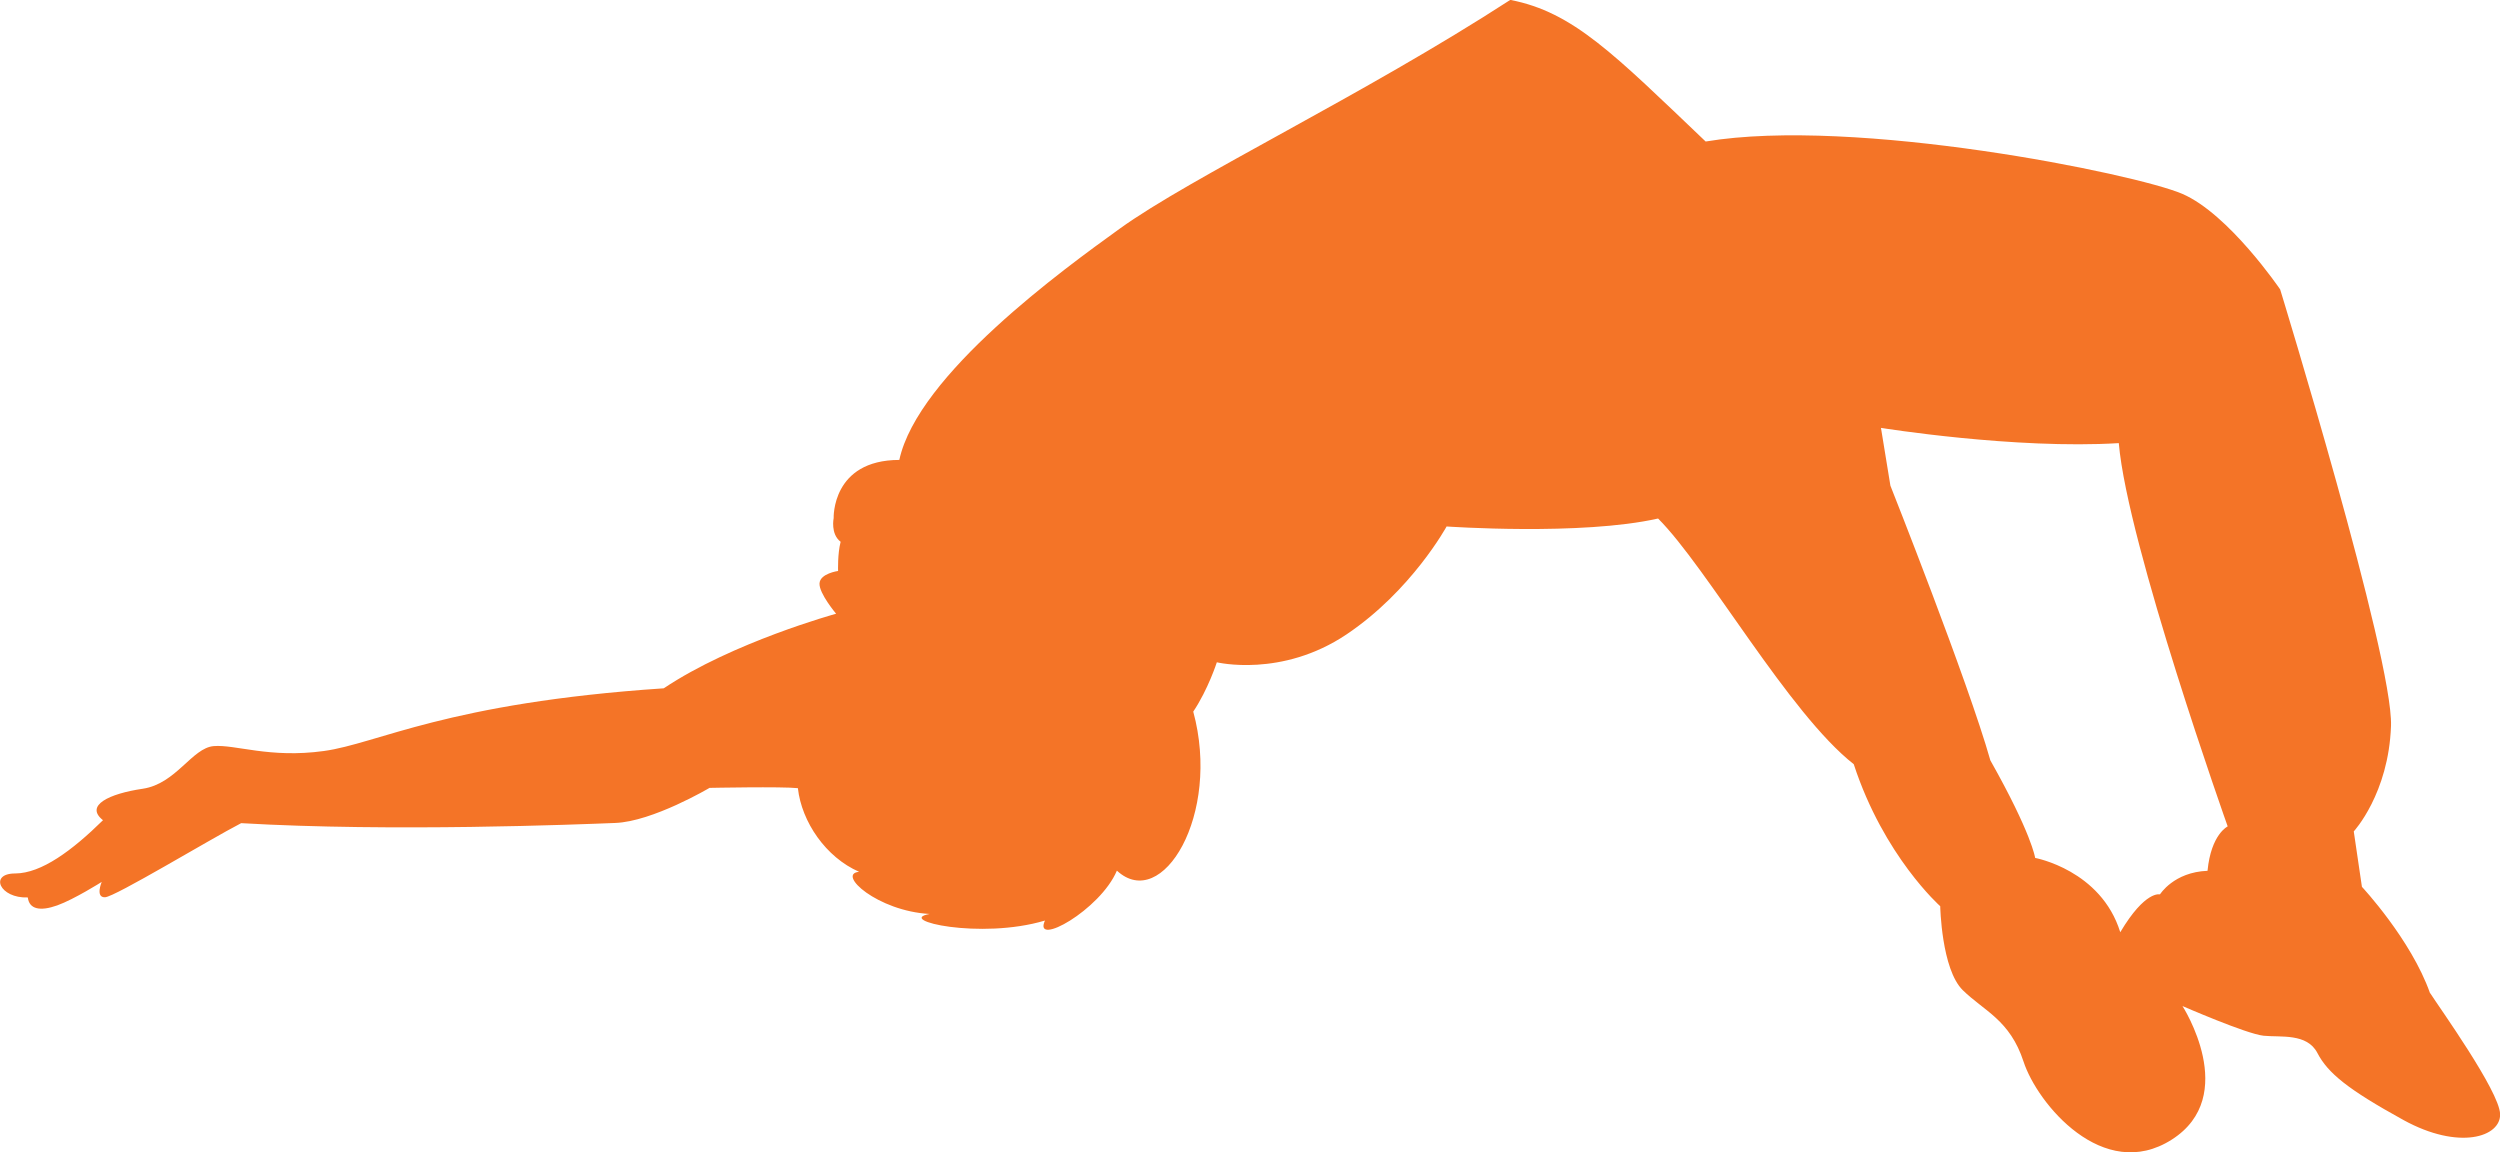 <?xml version="1.0" encoding="UTF-8"?>
<svg id="Layer_2" xmlns="http://www.w3.org/2000/svg" viewBox="0 0 254.39 117.26">
  <defs>
    <style>
      .cls-1 {
        fill: #f47427;
      }
    </style>
  </defs>
  <g id="Layer_1-2" data-name="Layer_1">
    <path class="cls-1" d="M247.27,101.06c-1.93-5.47-6.93-10.82-6.93-10.82l-.83-5.64s3.55-3.83,3.79-10.74c.23-6.91-11.28-44.41-11.28-44.41,0,0-5.22-7.69-9.97-9.73-4.76-2.04-33.31-7.86-48.49-5.32-9.33-8.89-13.46-13.17-19.88-14.41-14.97,9.71-32.49,18.04-39.77,23.3-5.63,4.06-20.51,14.82-22.4,23.51-6.9.01-6.68,5.92-6.68,5.92,0,0-.34,1.61.71,2.41-.32,1.21-.26,2.97-.26,2.97,0,0-1.84.25-1.89,1.27-.05,1.02,1.69,3.08,1.69,3.08,0,0-10.52,2.89-17.54,7.59-22.12,1.48-29.07,5.62-34.59,6.38-5.51.76-8.99-.68-11.2-.5-2.21.18-3.83,3.84-7.23,4.34-3.4.5-5.94,1.7-4.04,3.2-3.12,3.07-6.26,5.41-8.94,5.42-2.68,0-1.57,2.55,1.29,2.44.14,1.2,1.25,1.43,2.99.81,1.73-.62,4.53-2.39,4.53-2.39,0,0-.68,1.6.34,1.56,1.01-.04,10.59-5.85,13.85-7.54,15.37.9,34.25.13,38.06-.02,3.81-.14,9.6-3.57,9.6-3.57,0,0,7.39-.15,8.99.03.38,3.43,2.85,7.04,6.23,8.51-2.33.21,1.88,4,7.18,4.29-3.55.63,5.15,2.64,11.73.67-1.25,2.76,5.63-1.07,7.32-5.08,4.6,4.26,10.62-5.7,7.77-16.18,1.52-2.27,2.4-5.02,2.4-5.02,0,0,6.59,1.6,13.2-2.84,6.61-4.44,10.18-10.98,10.18-10.98,0,0,13.71.96,21.52-.81,4.99,4.99,13.31,19.83,19.91,25,3.06,9.37,8.8,14.45,8.8,14.45,0,0,.12,6.4,2.29,8.54,2.18,2.14,4.8,3.02,6.19,7.28,1.39,4.26,8.1,12.38,15.08,7.93,6.98-4.45,1.09-13.59,1.09-13.59,0,0,6.51,2.84,8.25,3.02,1.73.18,4.42-.29,5.48,1.76,1.07,2.05,3.1,3.7,8.76,6.82,5.66,3.11,9.92,1.72,9.83-.62-.09-2.34-6.2-10.86-7.12-12.3ZM224.63,88.61c-3.44.13-4.84,2.4-4.84,2.4,0,0-1.49-.44-4.04,3.85-1.96-6.33-8.66-7.56-8.66-7.56,0,0-.34-2.45-4.56-9.93-2.27-8.04-10.17-27.95-10.17-27.95l-.96-5.88s13.64,2.2,24.2,1.55c.88,10.31,11.08,39,11.08,39,0,0-1.69.8-2.05,4.51Z"/>
  </g>
</svg>